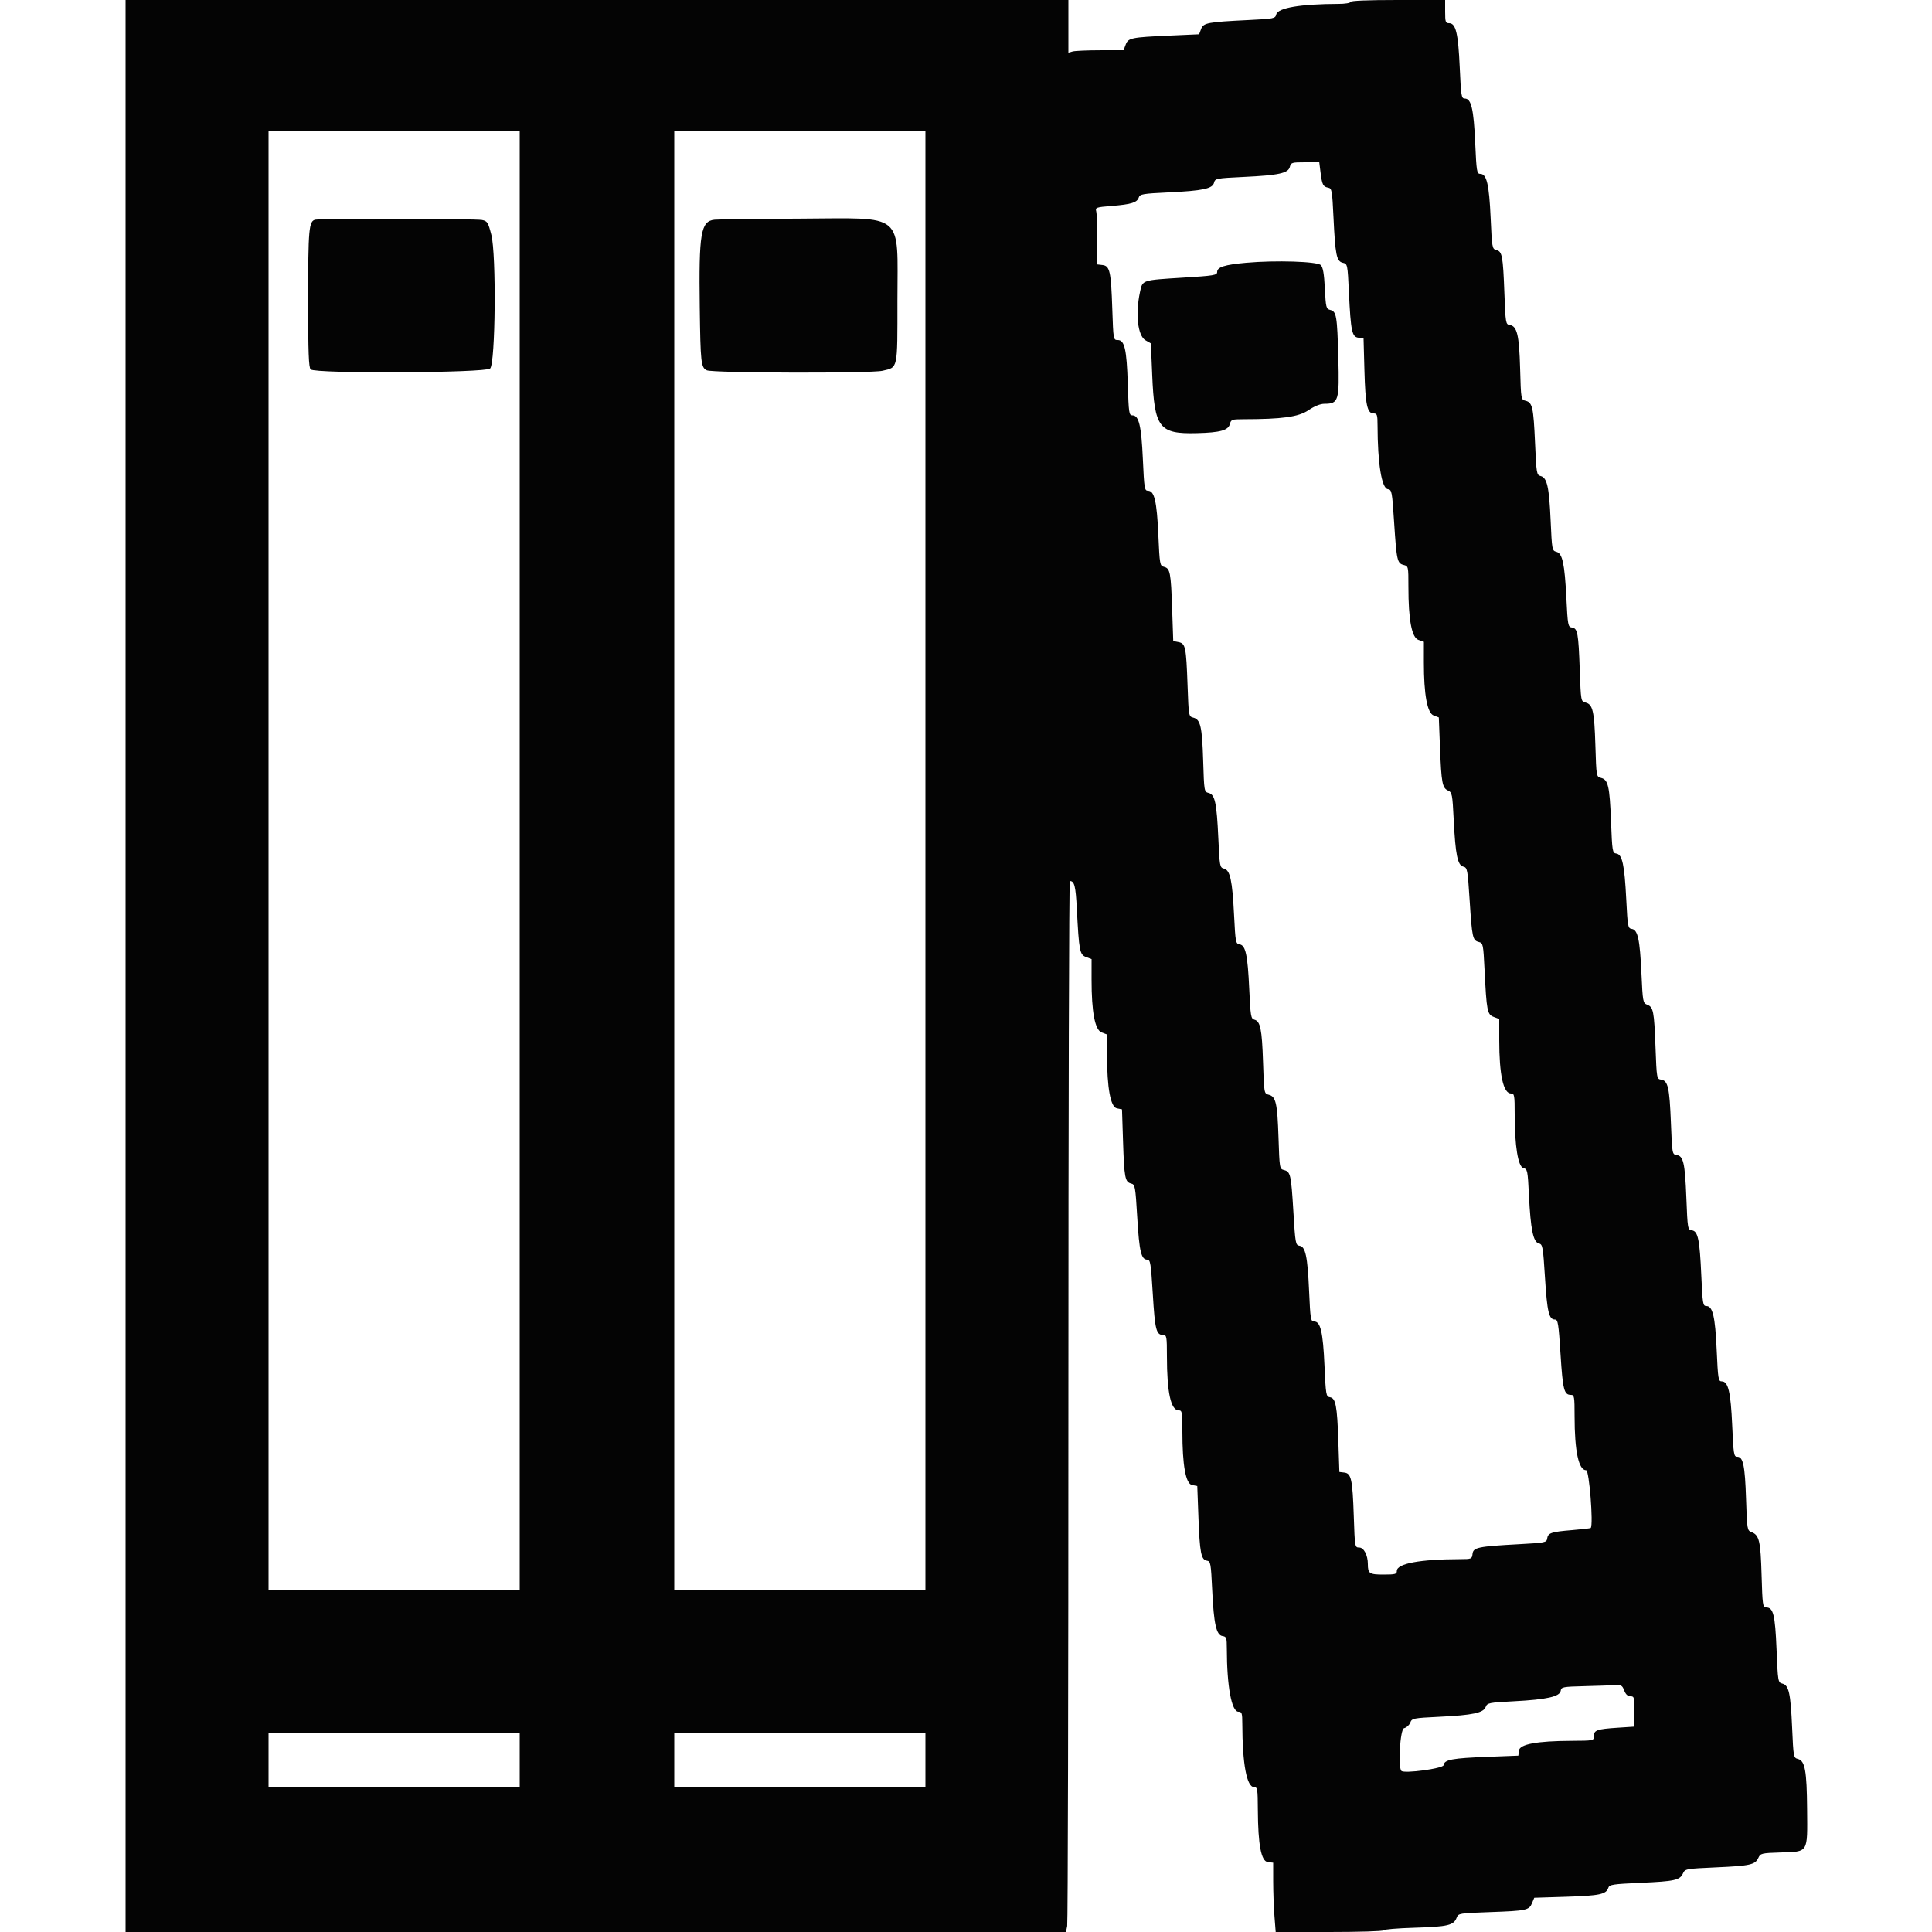 <svg id="svg" version="1.1" xmlns="http://www.w3.org/2000/svg" xmlns:xlink="http://www.w3.org/1999/xlink" width="400" height="400" viewBox="0, 0, 400,400"><g id="svgg"><path id="path0" d="M26.000 200.000 L 26.000 400.000 123.350 400.000 L 220.700 400.000 220.950 398.750 C 221.088 398.063,221.200 349.103,221.200 289.950 C 221.200 230.798,221.335 182.403,221.500 182.406 C 222.452 182.426,222.702 183.424,222.950 188.200 C 223.403 196.930,223.541 197.647,224.862 198.146 L 226.000 198.575 225.997 202.788 C 225.993 209.533,226.695 213.230,228.079 213.752 L 229.200 214.175 229.200 218.367 C 229.200 225.256,229.924 229.205,231.234 229.467 L 232.300 229.680 232.516 236.340 C 232.758 243.826,232.928 244.717,234.173 245.029 C 235.013 245.240,235.068 245.544,235.462 252.133 C 235.881 259.144,236.277 260.800,237.536 260.800 C 238.170 260.800,238.289 261.545,238.681 268.010 C 239.128 275.377,239.392 276.400,240.849 276.400 C 241.538 276.400,241.600 276.763,241.600 280.823 C 241.600 288.299,242.411 292.000,244.049 292.000 C 244.737 292.000,244.800 292.360,244.799 296.300 C 244.799 303.391,245.483 307.197,246.806 307.461 L 247.884 307.677 248.123 314.138 C 248.393 321.462,248.682 322.945,249.872 323.121 C 250.640 323.234,250.708 323.613,250.976 329.238 C 251.310 336.267,251.823 338.541,253.116 338.728 C 253.918 338.844,254.000 339.084,254.003 341.328 C 254.014 349.148,254.983 354.400,256.414 354.400 C 257.111 354.400,257.201 354.684,257.206 356.900 C 257.227 365.229,258.117 370.000,259.649 370.000 C 260.340 370.000,260.402 370.378,260.425 374.700 C 260.464 381.984,261.112 385.367,262.500 385.527 L 263.600 385.653 263.602 389.527 C 263.604 391.657,263.720 394.885,263.862 396.700 L 264.119 400.000 275.259 400.000 C 281.387 400.000,286.400 399.845,286.400 399.656 C 286.400 399.467,289.333 399.223,292.917 399.114 C 299.778 398.906,300.985 398.616,301.588 397.033 C 301.927 396.140,302.123 396.107,308.468 395.882 C 316.043 395.613,316.579 395.498,317.192 394.020 L 317.649 392.916 324.364 392.704 C 331.191 392.489,332.557 392.196,332.982 390.856 C 333.195 390.186,333.872 390.081,339.673 389.821 C 346.769 389.503,347.802 389.273,348.445 387.862 C 348.868 386.933,349.049 386.900,355.303 386.620 C 362.387 386.303,363.401 386.073,364.053 384.643 C 364.475 383.718,364.700 383.663,368.635 383.535 C 374.472 383.345,374.214 383.762,374.141 374.614 C 374.076 366.554,373.707 364.543,372.225 364.171 C 371.339 363.948,371.305 363.761,371.039 357.671 C 370.729 350.557,370.363 348.906,369.019 348.569 C 368.119 348.343,368.094 348.194,367.816 341.469 C 367.519 334.287,367.147 332.800,365.646 332.800 C 364.969 332.800,364.895 332.267,364.717 326.089 C 364.513 319.019,364.231 317.820,362.633 317.212 C 361.739 316.873,361.708 316.686,361.502 310.332 C 361.276 303.403,360.898 301.600,359.669 301.600 C 358.977 301.600,358.896 301.091,358.634 295.126 C 358.329 288.196,357.810 286.000,356.476 286.000 C 355.766 286.000,355.690 285.532,355.420 279.502 C 355.110 272.568,354.599 270.400,353.278 270.400 C 352.572 270.400,352.495 269.933,352.236 264.100 C 351.905 256.615,351.550 254.906,350.292 254.727 C 349.423 254.603,349.393 254.431,349.141 248.000 C 348.857 240.772,348.529 239.330,347.122 239.131 C 346.214 239.002,346.196 238.898,345.941 232.400 C 345.657 225.172,345.329 223.730,343.922 223.531 C 343.014 223.402,342.996 223.303,342.752 216.778 C 342.472 209.334,342.308 208.497,341.027 208.010 C 340.159 207.680,340.110 207.412,339.841 201.533 C 339.520 194.498,339.086 192.498,337.843 192.320 C 337.044 192.206,336.984 191.885,336.698 186.200 C 336.338 179.053,335.873 176.896,334.654 176.722 C 333.834 176.605,333.790 176.340,333.541 170.000 C 333.257 162.766,332.948 161.424,331.481 161.056 C 330.506 160.811,330.504 160.799,330.305 154.305 C 330.088 147.226,329.768 145.829,328.281 145.456 C 327.308 145.212,327.303 145.187,327.072 138.705 C 326.798 131.034,326.624 130.089,325.458 129.922 C 324.640 129.806,324.586 129.519,324.298 123.800 C 323.937 116.635,323.485 114.558,322.215 114.240 C 321.346 114.021,321.307 113.804,321.037 107.707 C 320.732 100.810,320.298 98.890,318.967 98.556 C 318.142 98.349,318.092 98.049,317.813 91.693 C 317.491 84.328,317.268 83.333,315.865 82.981 C 314.907 82.740,314.901 82.706,314.723 76.269 C 314.531 69.330,314.089 67.500,312.552 67.279 C 311.748 67.164,311.700 66.869,311.467 60.679 C 311.178 52.976,311.009 52.068,309.807 51.766 C 308.938 51.548,308.899 51.330,308.619 45.073 C 308.309 38.165,307.798 36.000,306.476 36.000 C 305.766 36.000,305.690 35.532,305.420 29.502 C 305.109 22.564,304.600 20.400,303.276 20.400 C 302.566 20.400,302.490 19.932,302.220 13.902 C 301.905 6.863,301.406 4.800,300.020 4.800 C 299.284 4.800,299.200 4.553,299.200 2.400 L 299.200 0.000 289.400 0.000 C 283.133 0.000,279.600 0.144,279.600 0.400 C 279.600 0.623,278.496 0.803,277.100 0.807 C 269.281 0.827,264.583 1.617,264.244 2.968 C 264.024 3.842,263.800 3.888,258.508 4.146 C 249.991 4.562,249.161 4.718,248.675 6.006 L 248.264 7.095 242.232 7.365 C 234.153 7.727,233.590 7.843,233.057 9.255 L 232.625 10.400 227.812 10.405 C 225.166 10.408,222.595 10.519,222.100 10.652 L 221.200 10.893 221.200 5.447 L 221.200 0.000 123.600 0.000 L 26.000 0.000 26.000 200.000 M107.600 178.200 L 107.600 329.200 81.600 329.200 L 55.600 329.200 55.600 178.200 L 55.600 27.200 81.600 27.200 L 107.600 27.200 107.600 178.200 M191.600 178.200 L 191.600 329.200 165.600 329.200 L 139.600 329.200 139.600 178.200 L 139.600 27.200 165.600 27.200 L 191.600 27.200 191.600 178.200 M273.410 35.739 C 273.724 38.253,273.930 38.657,275.000 38.858 C 275.742 38.998,275.821 39.443,276.085 45.004 C 276.457 52.824,276.717 54.098,278.004 54.400 C 278.994 54.633,279.002 54.670,279.285 60.617 C 279.666 68.611,279.911 69.765,281.259 69.922 L 282.309 70.044 282.492 76.722 C 282.687 83.831,283.065 85.600,284.390 85.600 C 285.116 85.600,285.201 85.859,285.206 88.100 C 285.226 95.966,286.054 101.094,287.334 101.277 C 288.163 101.395,288.219 101.691,288.641 108.200 C 289.151 116.046,289.283 116.634,290.614 116.968 C 291.586 117.212,291.600 117.278,291.597 121.508 C 291.593 128.349,292.285 132.001,293.676 132.487 L 294.800 132.878 294.797 137.139 C 294.793 143.813,295.497 147.631,296.825 148.132 L 297.891 148.534 298.135 154.767 C 298.423 162.115,298.613 163.132,299.799 163.672 C 300.640 164.056,300.708 164.406,300.975 169.740 C 301.339 177.004,301.773 179.128,302.952 179.424 C 303.801 179.637,303.857 179.933,304.282 186.523 C 304.775 194.159,304.898 194.709,306.187 195.033 C 307.048 195.248,307.098 195.496,307.357 200.729 C 307.782 209.348,307.916 210.038,309.259 210.545 L 310.400 210.975 310.400 215.311 C 310.400 222.573,311.245 226.400,312.849 226.400 C 313.537 226.400,313.600 226.760,313.599 230.700 C 313.599 237.252,314.297 241.559,315.405 241.837 C 316.243 242.047,316.300 242.330,316.554 247.529 C 316.896 254.527,317.433 257.143,318.585 257.432 C 319.393 257.635,319.461 258.014,319.875 264.567 C 320.321 271.637,320.693 273.200,321.930 273.200 C 322.557 273.200,322.682 273.977,323.093 280.431 C 323.561 287.778,323.824 288.800,325.249 288.800 C 325.938 288.800,326.000 289.163,326.000 293.223 C 326.000 300.489,326.841 304.400,328.404 304.400 C 329.027 304.400,329.911 315.576,329.349 316.345 C 329.291 316.425,327.569 316.626,325.522 316.794 C 321.154 317.150,320.489 317.373,320.323 318.534 C 320.206 319.358,319.928 319.415,314.600 319.705 C 306.011 320.172,305.026 320.374,304.873 321.702 C 304.751 322.767,304.672 322.800,302.273 322.806 C 293.970 322.828,289.200 323.719,289.200 325.249 C 289.200 325.911,288.873 326.000,286.443 326.000 C 283.520 326.000,283.200 325.786,283.200 323.827 C 283.200 321.990,282.371 320.400,281.413 320.400 C 280.514 320.400,280.502 320.329,280.286 313.900 C 280.031 306.268,279.766 305.050,278.325 304.878 L 277.303 304.757 277.086 298.278 C 276.843 291.016,276.538 289.458,275.328 289.279 C 274.556 289.166,274.493 288.790,274.219 282.682 C 273.910 275.768,273.398 273.600,272.078 273.600 C 271.372 273.600,271.294 273.133,271.035 267.300 C 270.715 260.097,270.290 258.098,269.043 257.920 C 268.241 257.806,268.179 257.457,267.777 250.800 C 267.316 243.163,267.183 242.583,265.827 242.243 C 264.932 242.018,264.908 241.871,264.701 235.506 C 264.470 228.401,264.156 227.026,262.685 226.657 C 261.716 226.414,261.712 226.389,261.501 219.906 C 261.278 213.047,260.946 211.436,259.693 211.108 C 258.992 210.925,258.899 210.359,258.642 204.754 C 258.320 197.699,257.886 195.698,256.643 195.520 C 255.844 195.406,255.784 195.085,255.498 189.400 C 255.138 182.238,254.685 180.158,253.417 179.840 C 252.552 179.623,252.509 179.394,252.241 173.507 C 251.909 166.215,251.541 164.501,250.237 164.173 C 249.316 163.942,249.299 163.842,249.104 157.469 C 248.888 150.450,248.545 148.952,247.065 148.581 C 246.110 148.341,246.100 148.287,245.871 141.869 C 245.587 133.917,245.443 133.229,244.004 132.941 L 242.908 132.722 242.681 126.061 C 242.423 118.515,242.262 117.681,241.007 117.366 C 240.138 117.148,240.099 116.929,239.819 110.673 C 239.509 103.765,238.998 101.600,237.676 101.600 C 236.966 101.600,236.890 101.132,236.620 95.102 C 236.309 88.157,235.800 86.000,234.472 86.000 C 233.754 86.000,233.690 85.573,233.498 79.500 C 233.269 72.294,232.835 70.400,231.413 70.400 C 230.514 70.400,230.502 70.329,230.286 63.900 C 230.029 56.195,229.773 55.050,228.274 54.873 L 227.200 54.747 227.195 49.673 C 227.192 46.883,227.087 44.221,226.963 43.758 C 226.750 42.963,226.933 42.899,230.205 42.634 C 234.255 42.305,235.441 41.932,235.774 40.880 C 235.994 40.190,236.594 40.087,241.909 39.833 C 249.070 39.491,251.046 39.070,251.359 37.819 C 251.578 36.950,251.805 36.906,257.493 36.634 C 264.764 36.286,266.720 35.860,267.048 34.551 C 267.272 33.658,267.465 33.600,270.215 33.600 L 273.142 33.600 273.410 35.739 M65.313 45.481 C 63.942 45.746,63.800 47.327,63.800 62.280 C 63.800 72.973,63.914 76.074,64.320 76.480 C 65.240 77.400,100.549 77.223,101.478 76.294 C 102.581 75.190,102.780 52.696,101.723 48.601 C 101.061 46.039,100.899 45.781,99.800 45.548 C 98.476 45.268,66.732 45.206,65.313 45.481 M147.930 45.490 C 145.089 45.789,144.674 48.250,144.876 63.600 C 145.028 75.144,145.132 76.079,146.331 76.665 C 147.505 77.239,180.307 77.329,182.705 76.765 C 185.945 76.003,185.800 76.683,185.800 62.239 C 185.800 43.659,187.621 45.174,165.406 45.267 C 156.603 45.304,148.739 45.404,147.930 45.490 M258.000 54.403 C 253.540 54.802,252.000 55.292,252.000 56.312 C 252.000 56.976,251.351 57.084,244.900 57.484 C 236.358 58.015,236.564 57.946,236.026 60.452 C 235.044 65.034,235.558 69.532,237.171 70.457 L 238.277 71.092 238.553 77.646 C 239.015 88.629,239.972 89.874,247.800 89.679 C 252.651 89.559,254.311 89.095,254.644 87.769 C 254.868 86.876,255.078 86.800,257.343 86.798 C 265.461 86.792,268.824 86.330,270.896 84.936 C 272.178 84.073,273.362 83.600,274.240 83.600 C 277.138 83.600,277.329 82.959,277.085 74.050 C 276.846 65.339,276.702 64.491,275.408 64.166 C 274.569 63.956,274.498 63.673,274.297 59.726 C 274.140 56.652,273.912 55.340,273.454 54.883 C 272.697 54.126,264.095 53.859,258.000 54.403 M336.278 350.000 C 336.582 350.805,337.005 351.200,337.565 351.200 C 338.341 351.200,338.400 351.423,338.400 354.341 L 338.400 357.482 334.900 357.711 C 330.626 357.992,330.000 358.213,330.000 359.443 C 330.000 360.397,329.984 360.400,325.300 360.425 C 318.143 360.463,314.633 361.118,314.479 362.444 L 314.358 363.488 308.079 363.730 C 300.579 364.020,299.047 364.308,298.879 365.463 C 298.779 366.155,290.777 367.241,290.149 366.648 C 289.404 365.945,289.881 358.016,290.681 357.815 C 291.202 357.685,291.787 357.160,291.981 356.650 C 292.320 355.759,292.560 355.711,298.067 355.440 C 304.955 355.101,307.130 354.636,307.599 353.402 C 307.917 352.566,308.253 352.499,313.468 352.228 C 320.225 351.877,322.947 351.269,323.126 350.070 C 323.246 349.270,323.518 349.217,328.126 349.099 C 330.807 349.030,333.636 348.934,334.412 348.886 C 335.648 348.811,335.881 348.950,336.278 350.000 M107.600 364.400 L 107.600 370.000 81.600 370.000 L 55.600 370.000 55.600 364.400 L 55.600 358.800 81.600 358.800 L 107.600 358.800 107.600 364.400 M191.600 364.400 L 191.600 370.000 165.600 370.000 L 139.600 370.000 139.600 364.400 L 139.600 358.800 165.600 358.800 L 191.600 358.800 191.600 364.400 " stroke="none" fill="#040404" fill-rule="evenodd"></path><path id="path1" d="" stroke="none" fill="#080404" fill-rule="evenodd"></path></g></svg>